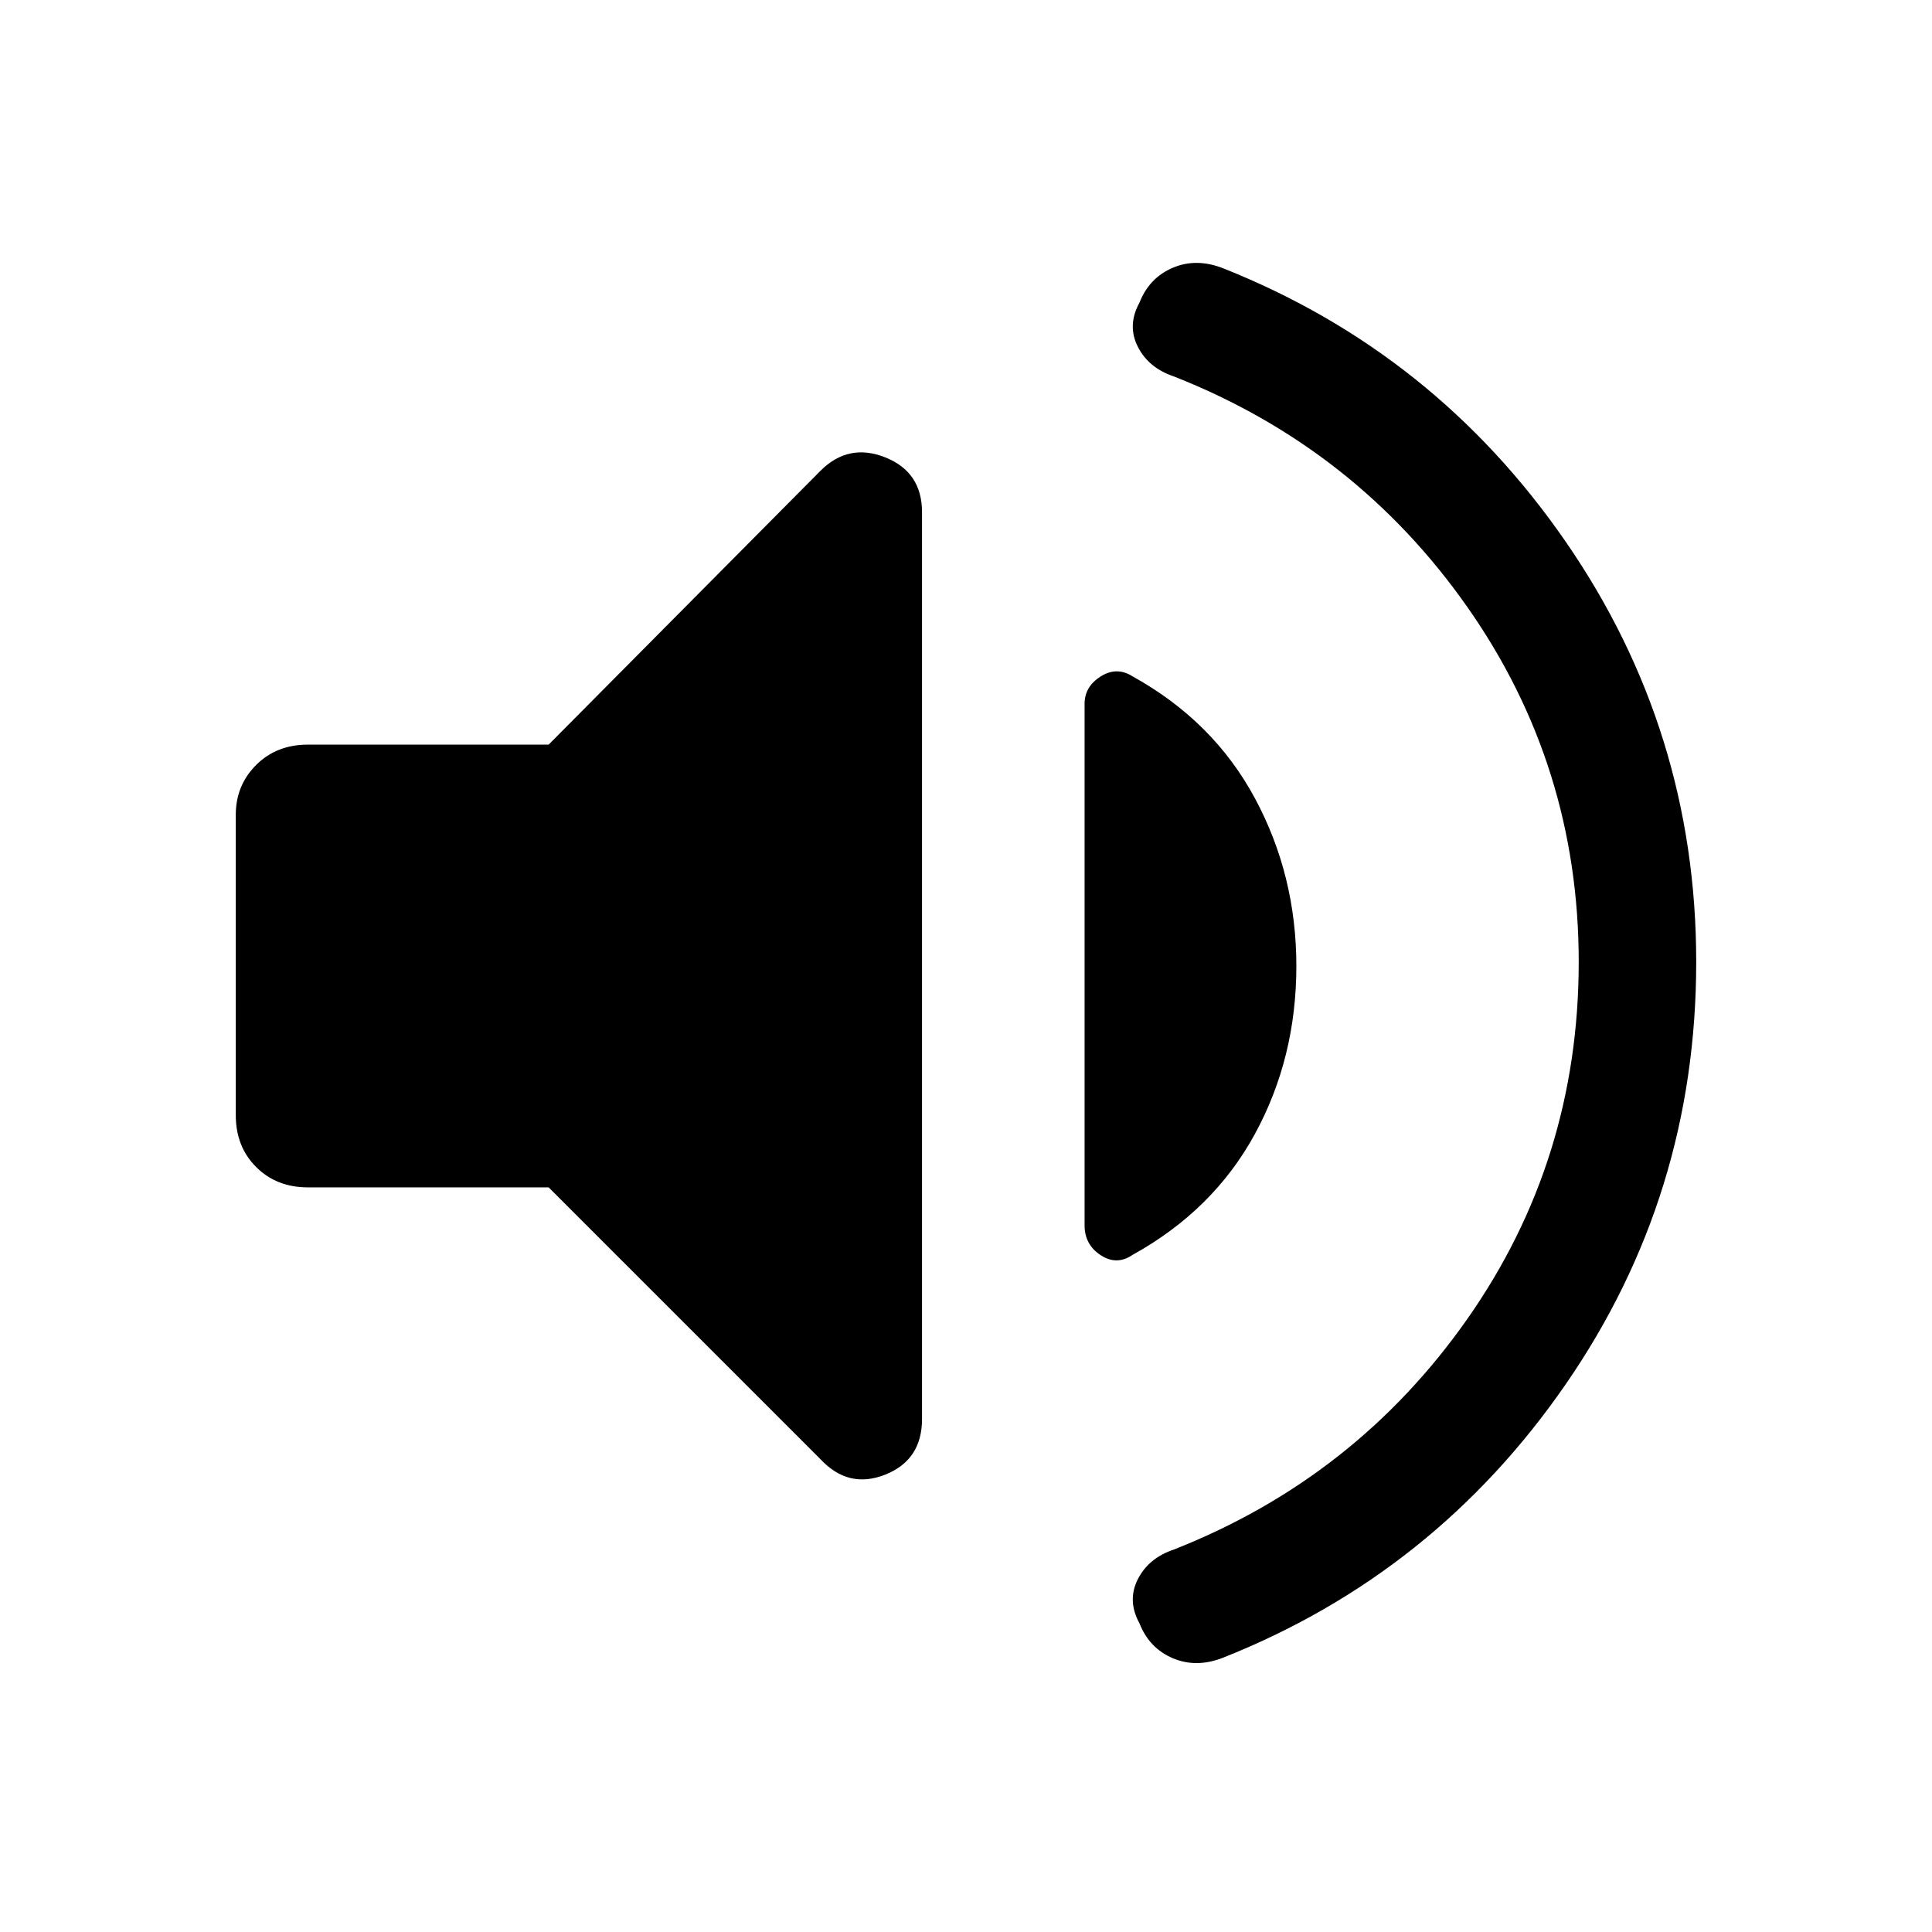 <svg xmlns="http://www.w3.org/2000/svg" height="48" viewBox="0 -960 960 960" width="48"><path d="M784.46-482q0-97.54-55.38-176.42-55.39-78.89-145.7-114.5-12.69-4.23-18.03-14.85-5.35-10.61.88-21.92 4.85-12.31 16.54-17.27 11.69-4.96 25 .27 105.31 41.85 170.19 135.81 64.88 93.96 64.88 208.88 0 115.92-64.88 209.88T607.77-136.31q-13.31 5.23-25 .27-11.69-4.96-16.54-17.27-6.23-11.31-.88-21.92 5.34-10.62 18.03-14.85 90.31-35.61 145.7-114.5 55.38-78.88 55.38-177.42ZM272.62-370H153q-15.61 0-25.73-10.12-10.11-10.11-10.11-25.73v-149.3q0-14.62 10.11-24.73Q137.39-590 153-590h119.62l135.07-136.07q13.92-13.93 32.19-6.66 18.27 7.27 18.27 27.27v450.53q0 20.39-18.27 27.66t-32.19-7.66L272.62-370Zm371.53-110q0 45.69-20.61 83.5-20.62 37.81-60.77 60.04-7.85 5.38-15.85.15-8-5.23-8-14.85v-259.07q0-8.61 8-13.65 8-5.04 15.85-.04 40.15 22.23 60.77 60.54 20.61 38.3 20.61 83.38Z"/></svg>